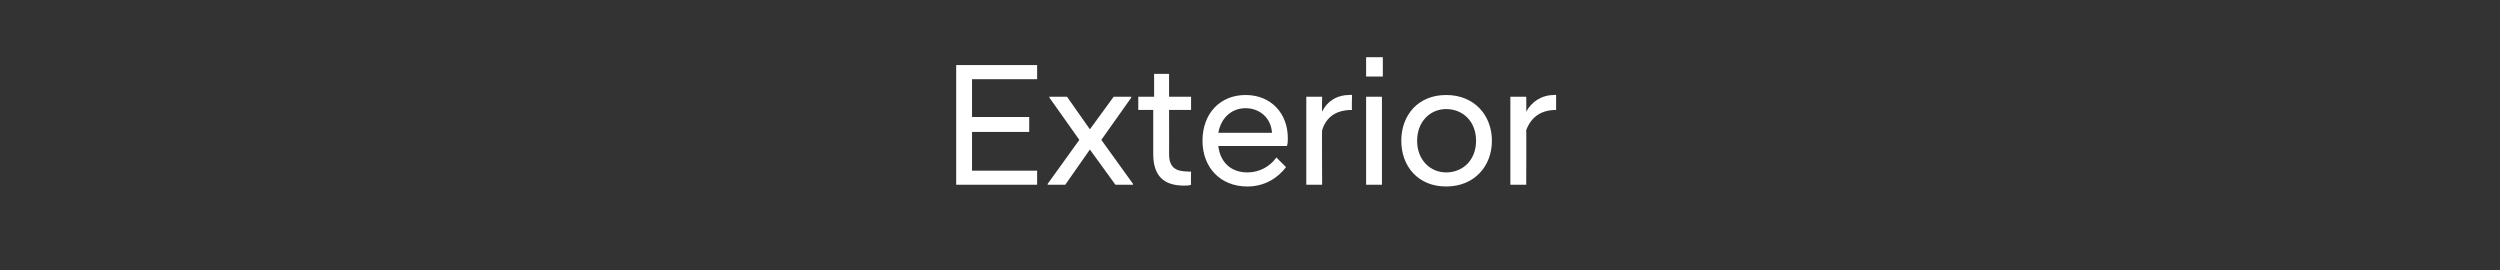 <?xml version="1.0" standalone="no"?><!DOCTYPE svg PUBLIC "-//W3C//DTD SVG 1.1//EN" "http://www.w3.org/Graphics/SVG/1.1/DTD/svg11.dtd"><svg xmlns="http://www.w3.org/2000/svg" version="1.1" width="284.2px" height="30.7px" viewBox="0 -5 284.2 30.7" style="top:-5px"><rect x="0" y="-5" width="284.2" height="30.7" fill="#333333" stroke="none"/><desc>Exterior</desc><defs/><g id="Polygon51865"><path d="m108.7 2.4h9.2v1.6h-7.4v4.3h6.5v1.7h-6.5v4.4h7.4v1.6h-9.2V2.4zm10.4 13.5l3.6-5l-3.4-4.8v-.1h2l2.6 3.7l2.7-3.7h2v.1l-3.4 4.8l3.6 5v.1h-2l-2.9-4l-2.8 4h-2v-.1zm12-3.4c.01-.02 0-5 0-5h-1.7V6h1.8V3.4h1.7v2.6h2.5v1.5h-2.5s.01 5.04 0 5c0 1.5.7 2 2.2 2c-.05.04.3 0 .3 0c0 0-.03 1.52 0 1.5c-.2.1-.5.1-.8.1c-2.3 0-3.5-1.1-3.5-3.6zm5.6-1.5c0-3.1 2-5.2 4.9-5.2c2.9 0 4.8 2.1 4.8 4.9c0 .3 0 .6-.1.9h-7.8c.2 1.8 1.4 3 3.3 3c1.4 0 2.6-.7 3.3-1.7l1.1 1.1c-1 1.3-2.5 2.2-4.4 2.2c-3.1 0-5.1-2.2-5.1-5.2zm1.8-.9h6.1c-.1-1.7-1.4-2.8-3-2.8c-1.6 0-2.8 1.1-3.1 2.8zm10-4.1h1.8s-.03 1.7 0 1.7c.5-1.1 1.6-1.9 3.1-1.9c.03-.04.3 0 .3 0c0 0-.05 1.7 0 1.7c-1.7 0-2.9.7-3.4 2.3c-.03-.04 0 6.2 0 6.2h-1.8v-10zm6.8 0h1.8v10h-1.8v-10zm0-4.5h1.9v2.2h-1.9V1.5zm4 9.5c0-2.9 1.9-5.2 5.1-5.2c3.2 0 5.2 2.3 5.2 5.2c0 2.9-2 5.2-5.2 5.2c-3.2 0-5.1-2.3-5.1-5.2zm8.5 0c0-2.2-1.5-3.6-3.4-3.6c-1.8 0-3.3 1.4-3.3 3.6c0 2.2 1.5 3.6 3.3 3.6c1.9 0 3.4-1.4 3.4-3.6zm3.9-5h1.8s.03 1.7 0 1.7c.6-1.1 1.7-1.9 3.2-1.9c-.01-.04.2 0 .2 0c0 0 .01 1.7 0 1.7c-1.6 0-2.8.7-3.4 2.3c.03-.04 0 6.2 0 6.2h-1.8v-10z" stroke="none" fill="#fff"/></g></svg>